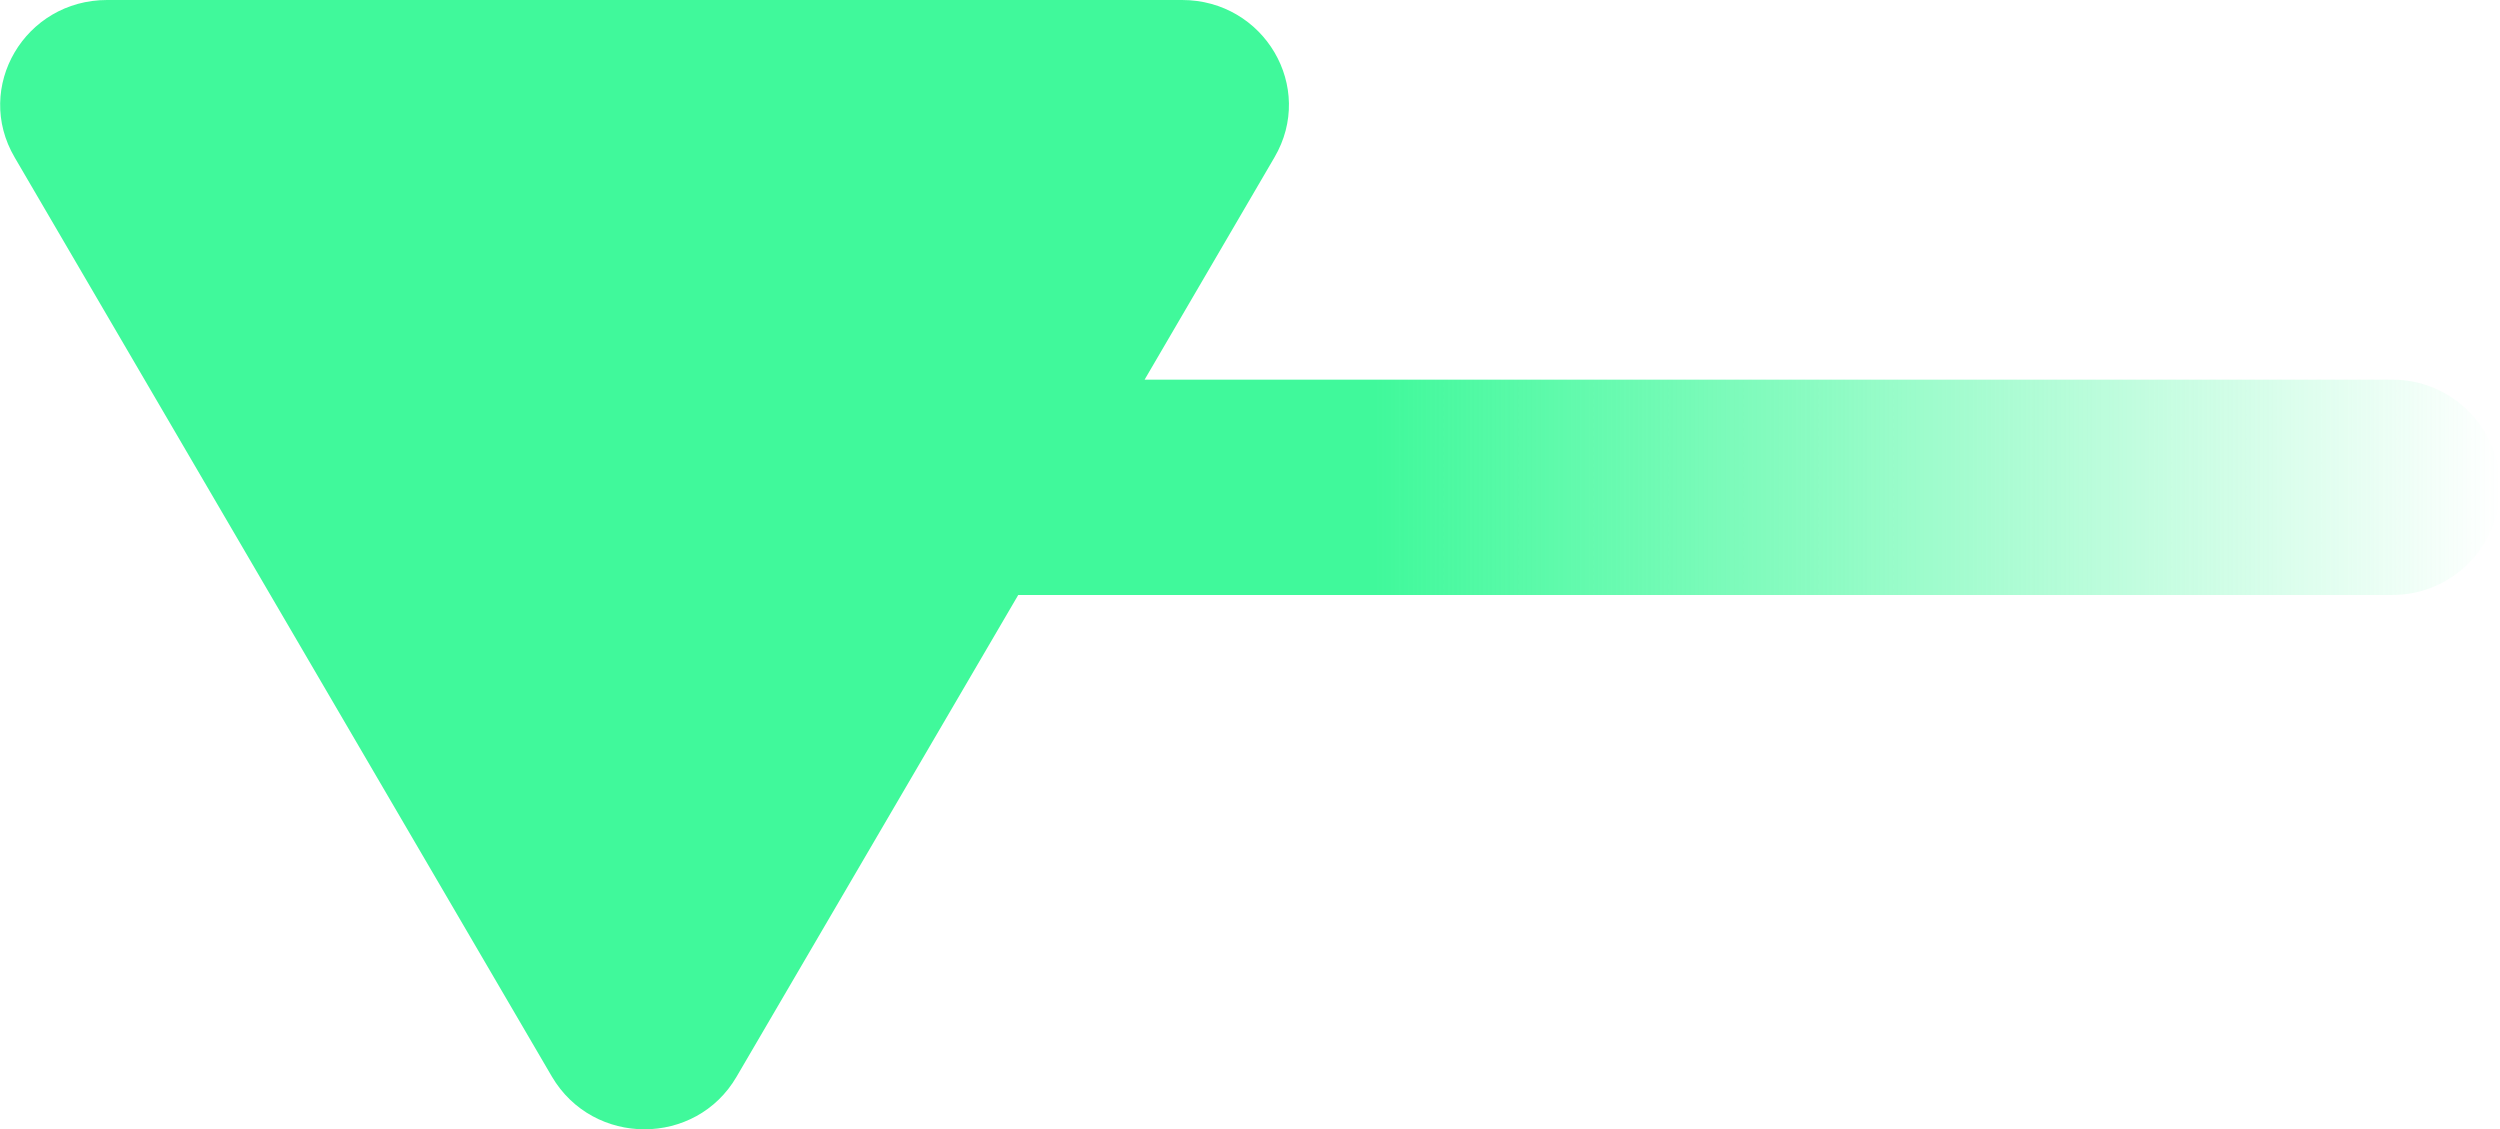 <?xml version="1.0" encoding="utf-8"?>
<!-- Generator: Adobe Illustrator 19.0.1, SVG Export Plug-In . SVG Version: 6.00 Build 0)  -->
<svg version="1.1" id="Слой_3" xmlns="http://www.w3.org/2000/svg" xmlns:xlink="http://www.w3.org/1999/xlink" x="0px" y="0px"
	 viewBox="0 0 441.2 199.3" style="enable-background:new 0 0 441.2 199.3;" xml:space="preserve">
<style type="text/css">
	.st0{fill:url(#SVGID_1_);}
</style>
<linearGradient id="SVGID_1_" gradientUnits="userSpaceOnUse" x1="0" y1="99.657" x2="441.224" y2="99.657">
	<stop  offset="0" style="stop-color:#40F99B"/>
	<stop  offset="0.476" style="stop-color:#40F99B"/>
	<stop  offset="0.55" style="stop-color:#40F99B"/>
	<stop  offset="1" style="stop-color:#40F99B;stop-opacity:0"/>
</linearGradient>
<path class="st0" d="M422.2,67H202l22.9-39.2C232.2,15.4,223.1,0,208.6,0H18.9C4.4,0-4.7,15.4,2.6,27.8L97.4,190
	c7.3,12.4,25.4,12.4,32.6,0l49.7-85h242.5c10.5,0,19-8.5,19-19C441.2,75.5,432.7,67,422.2,67z"/>
</svg>
